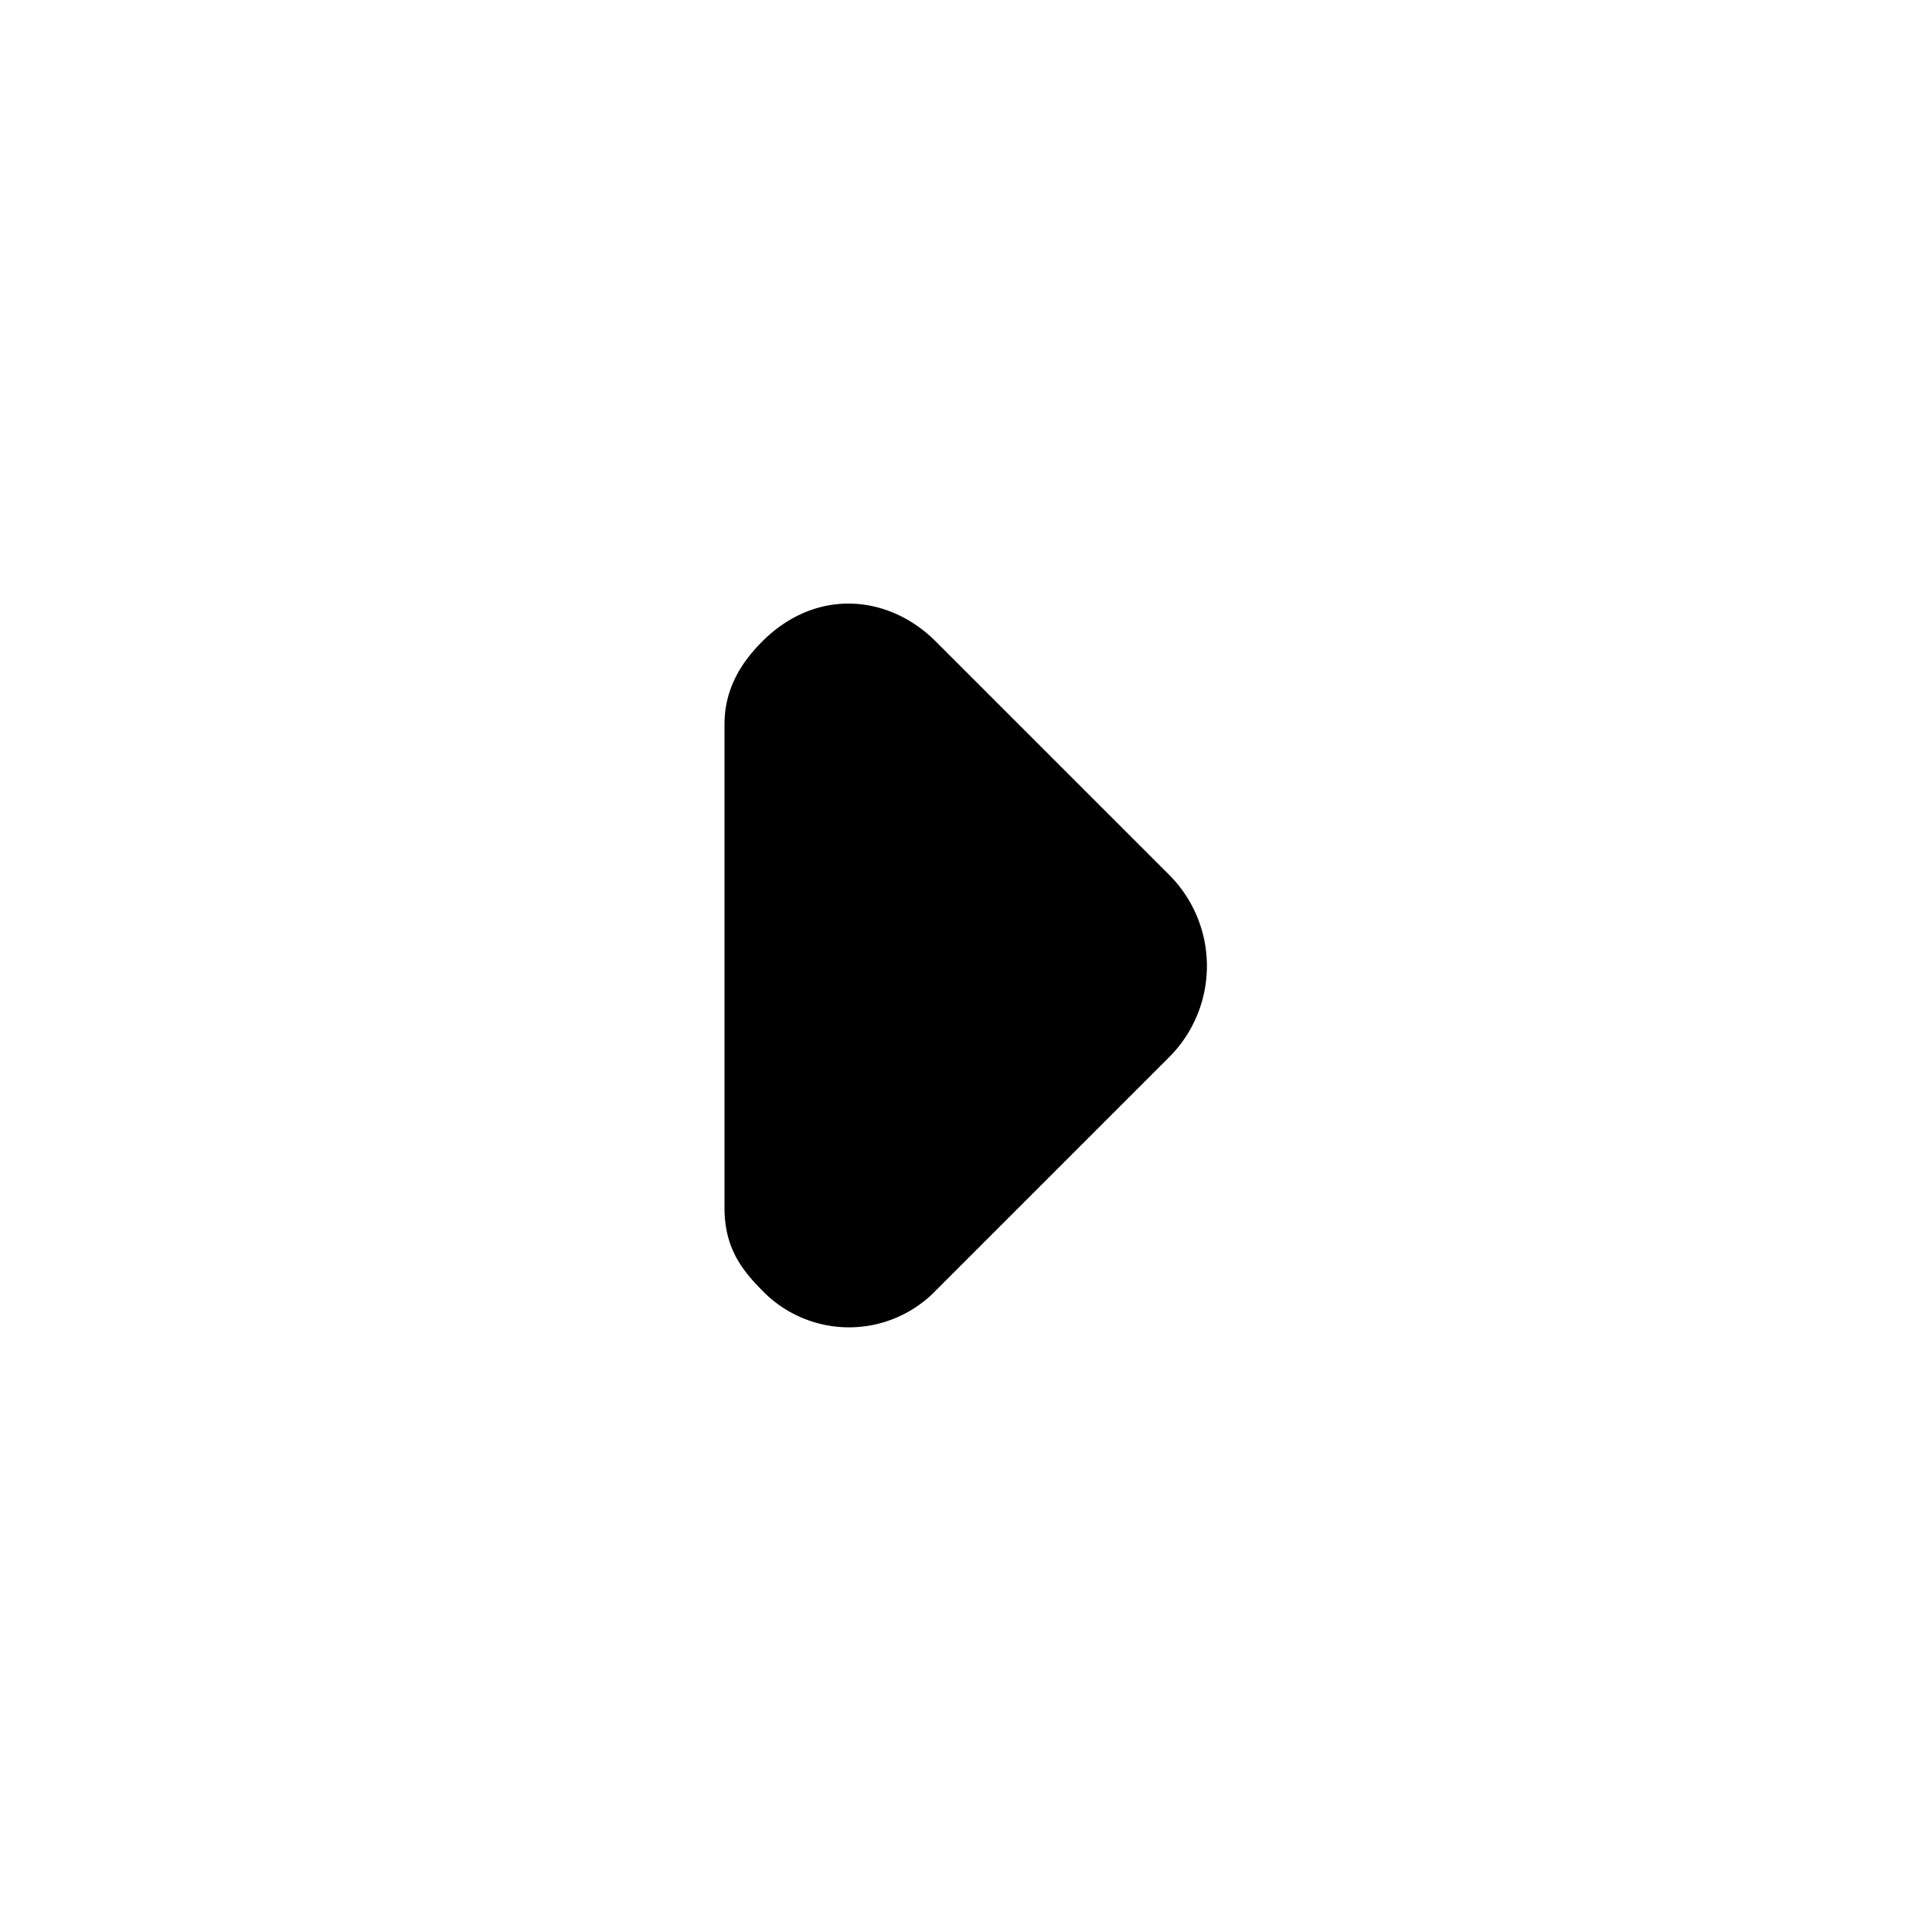 <svg xmlns="http://www.w3.org/2000/svg" width="256" height="256" viewBox="0 0 256 256">
    <defs>
        <style>
            .cls-1 {
                fill-rule: evenodd;
            }
        </style>
    </defs>
    <path id="arrow-right-alt2" class="cls-1" d="M96,96c0-4.156,1.691-7.691,5-11,7.188-7.187,16.813-6.187,23,0l31,31a17.089,17.089,0,0,1,0,24l-31,31a15.992,15.992,0,0,1-23,0c-3.023-3.023-5-5.969-5-11V96Z"/>
</svg>
